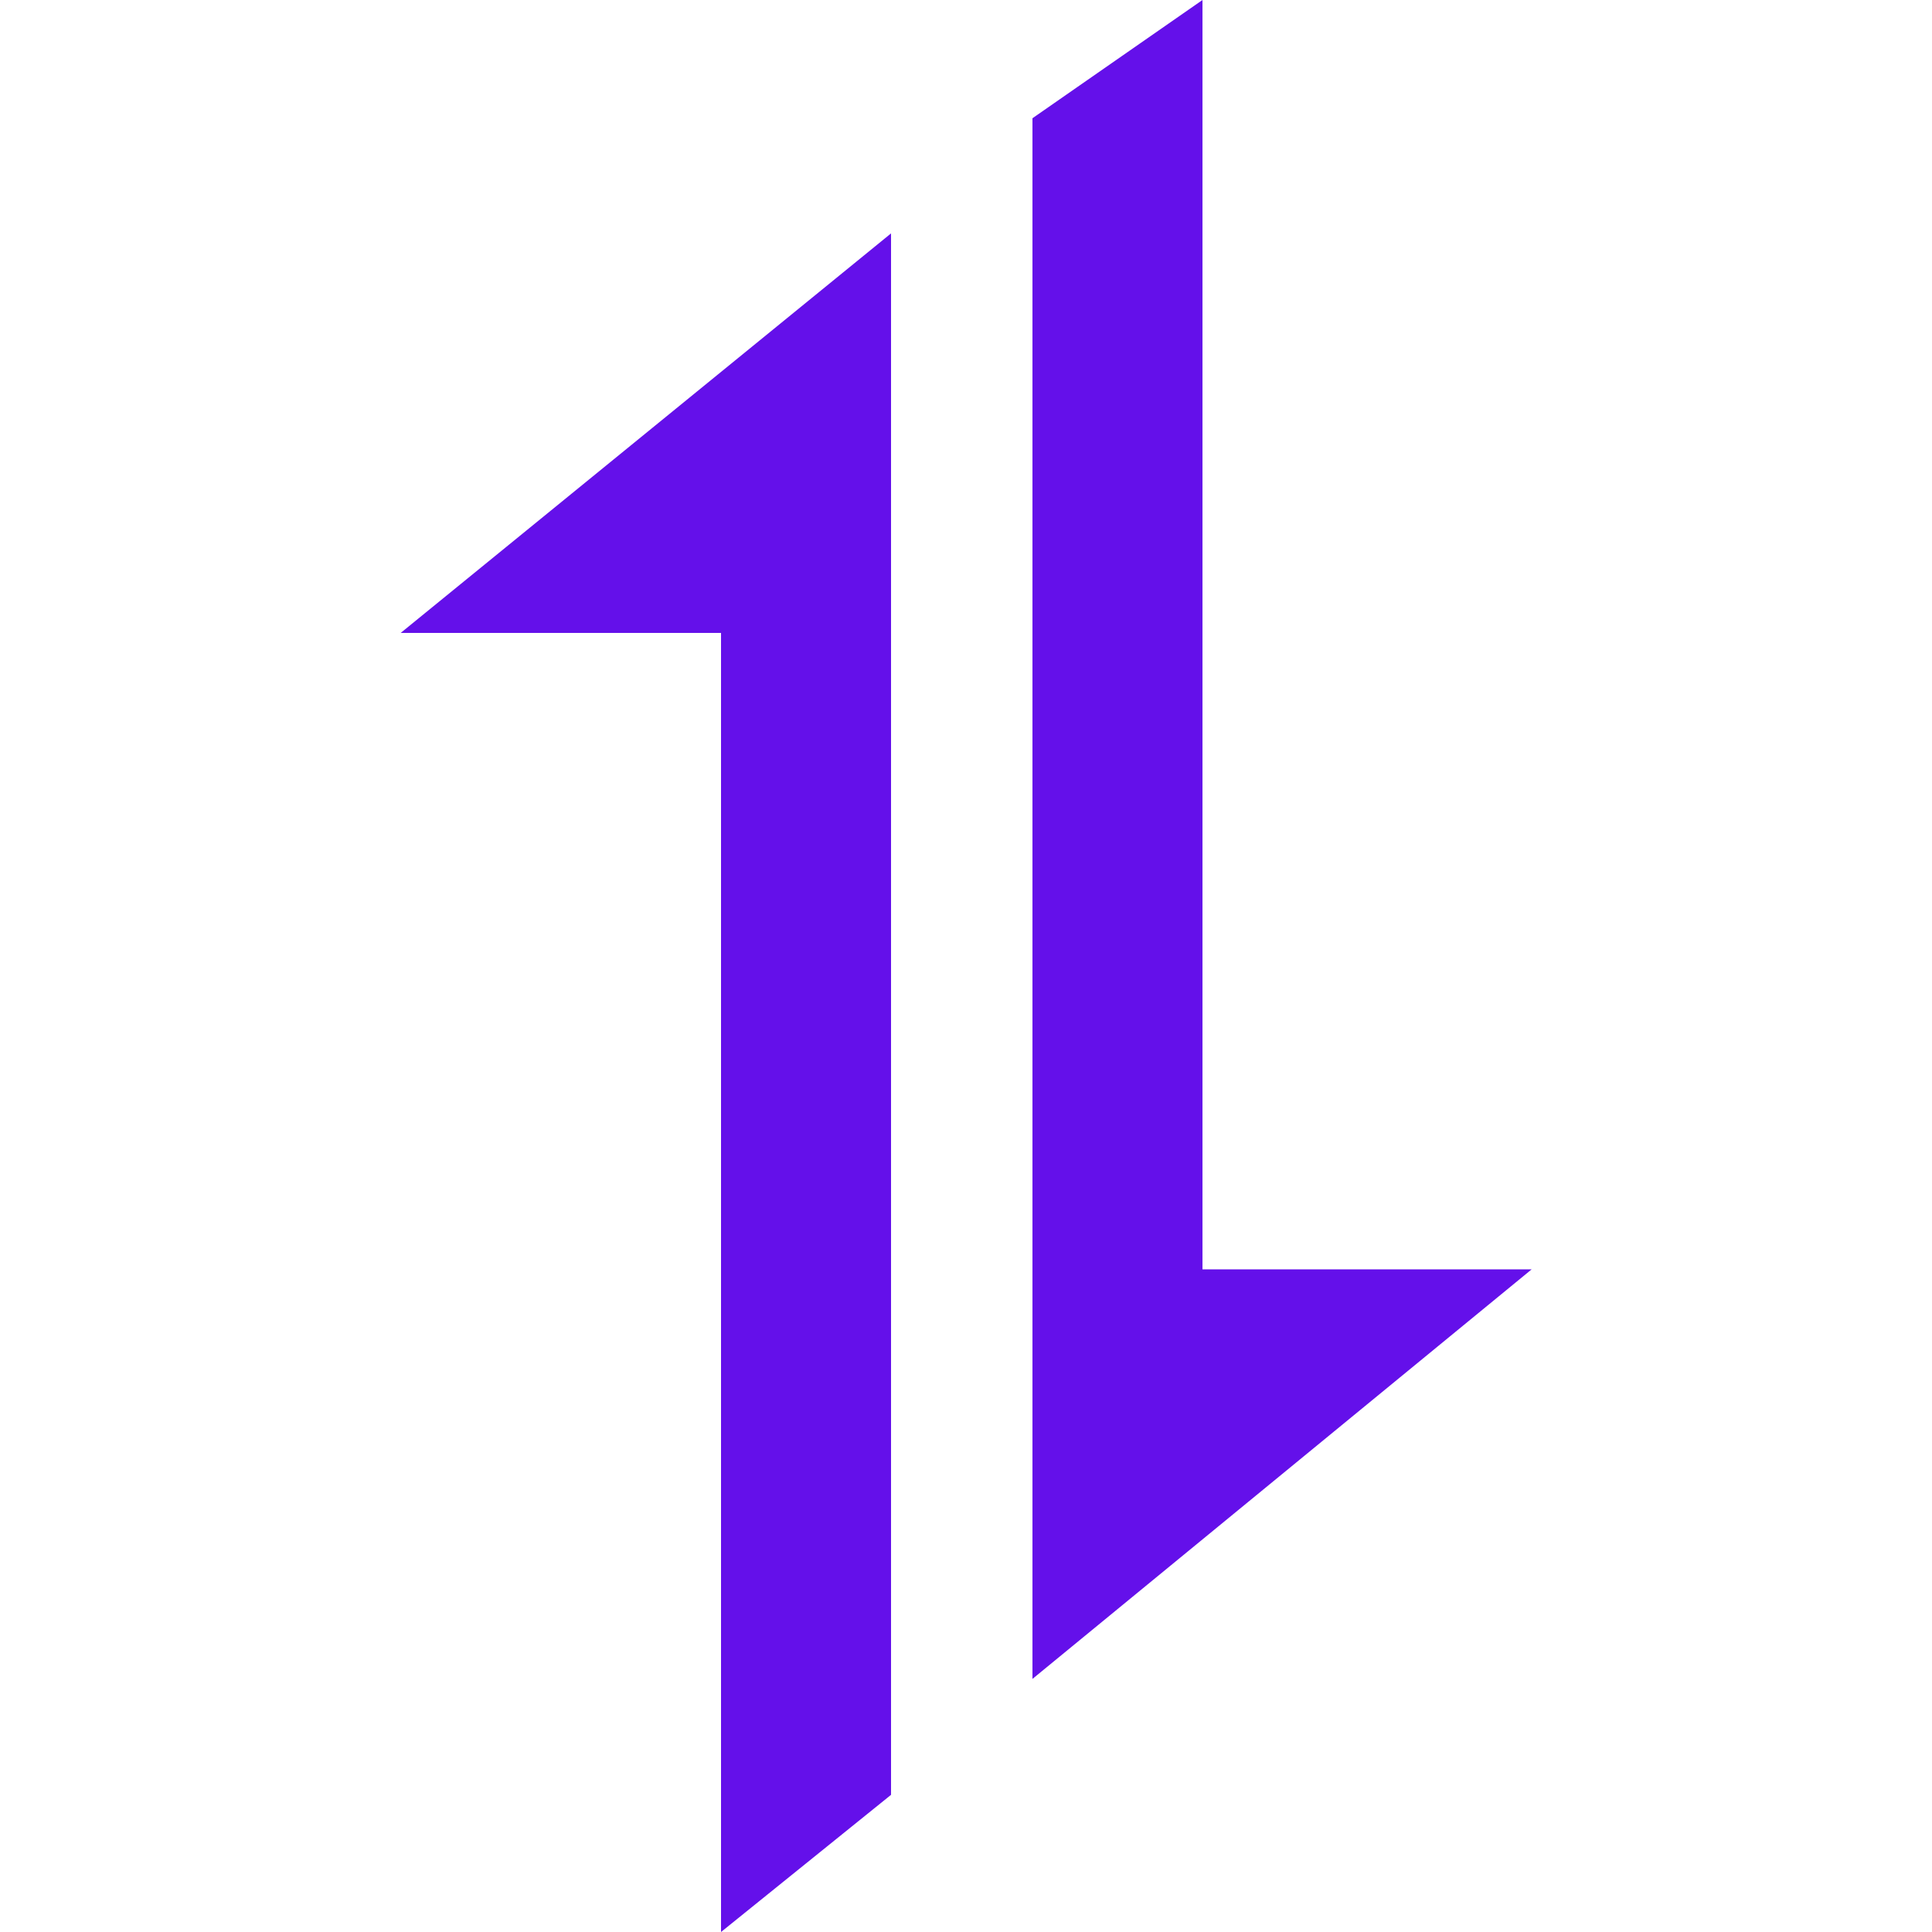 <?xml version="1.0" encoding="UTF-8"?><svg id="Layer_1" xmlns="http://www.w3.org/2000/svg" viewBox="0 0 50 50"><defs><style>.cls-1{fill:#6410ea;}</style></defs><g id="Layer_2"><g id="Layer_1-2"><path class="cls-1" d="m23.06,6.04l-12.69,10.34h8.29v33.62l4.4-3.55V6.04Z"/><path class="cls-1" d="m26.72,43.45l12.92-10.6h-8.52V0l-4.4,3.06v40.39Z"/></g></g></svg>
